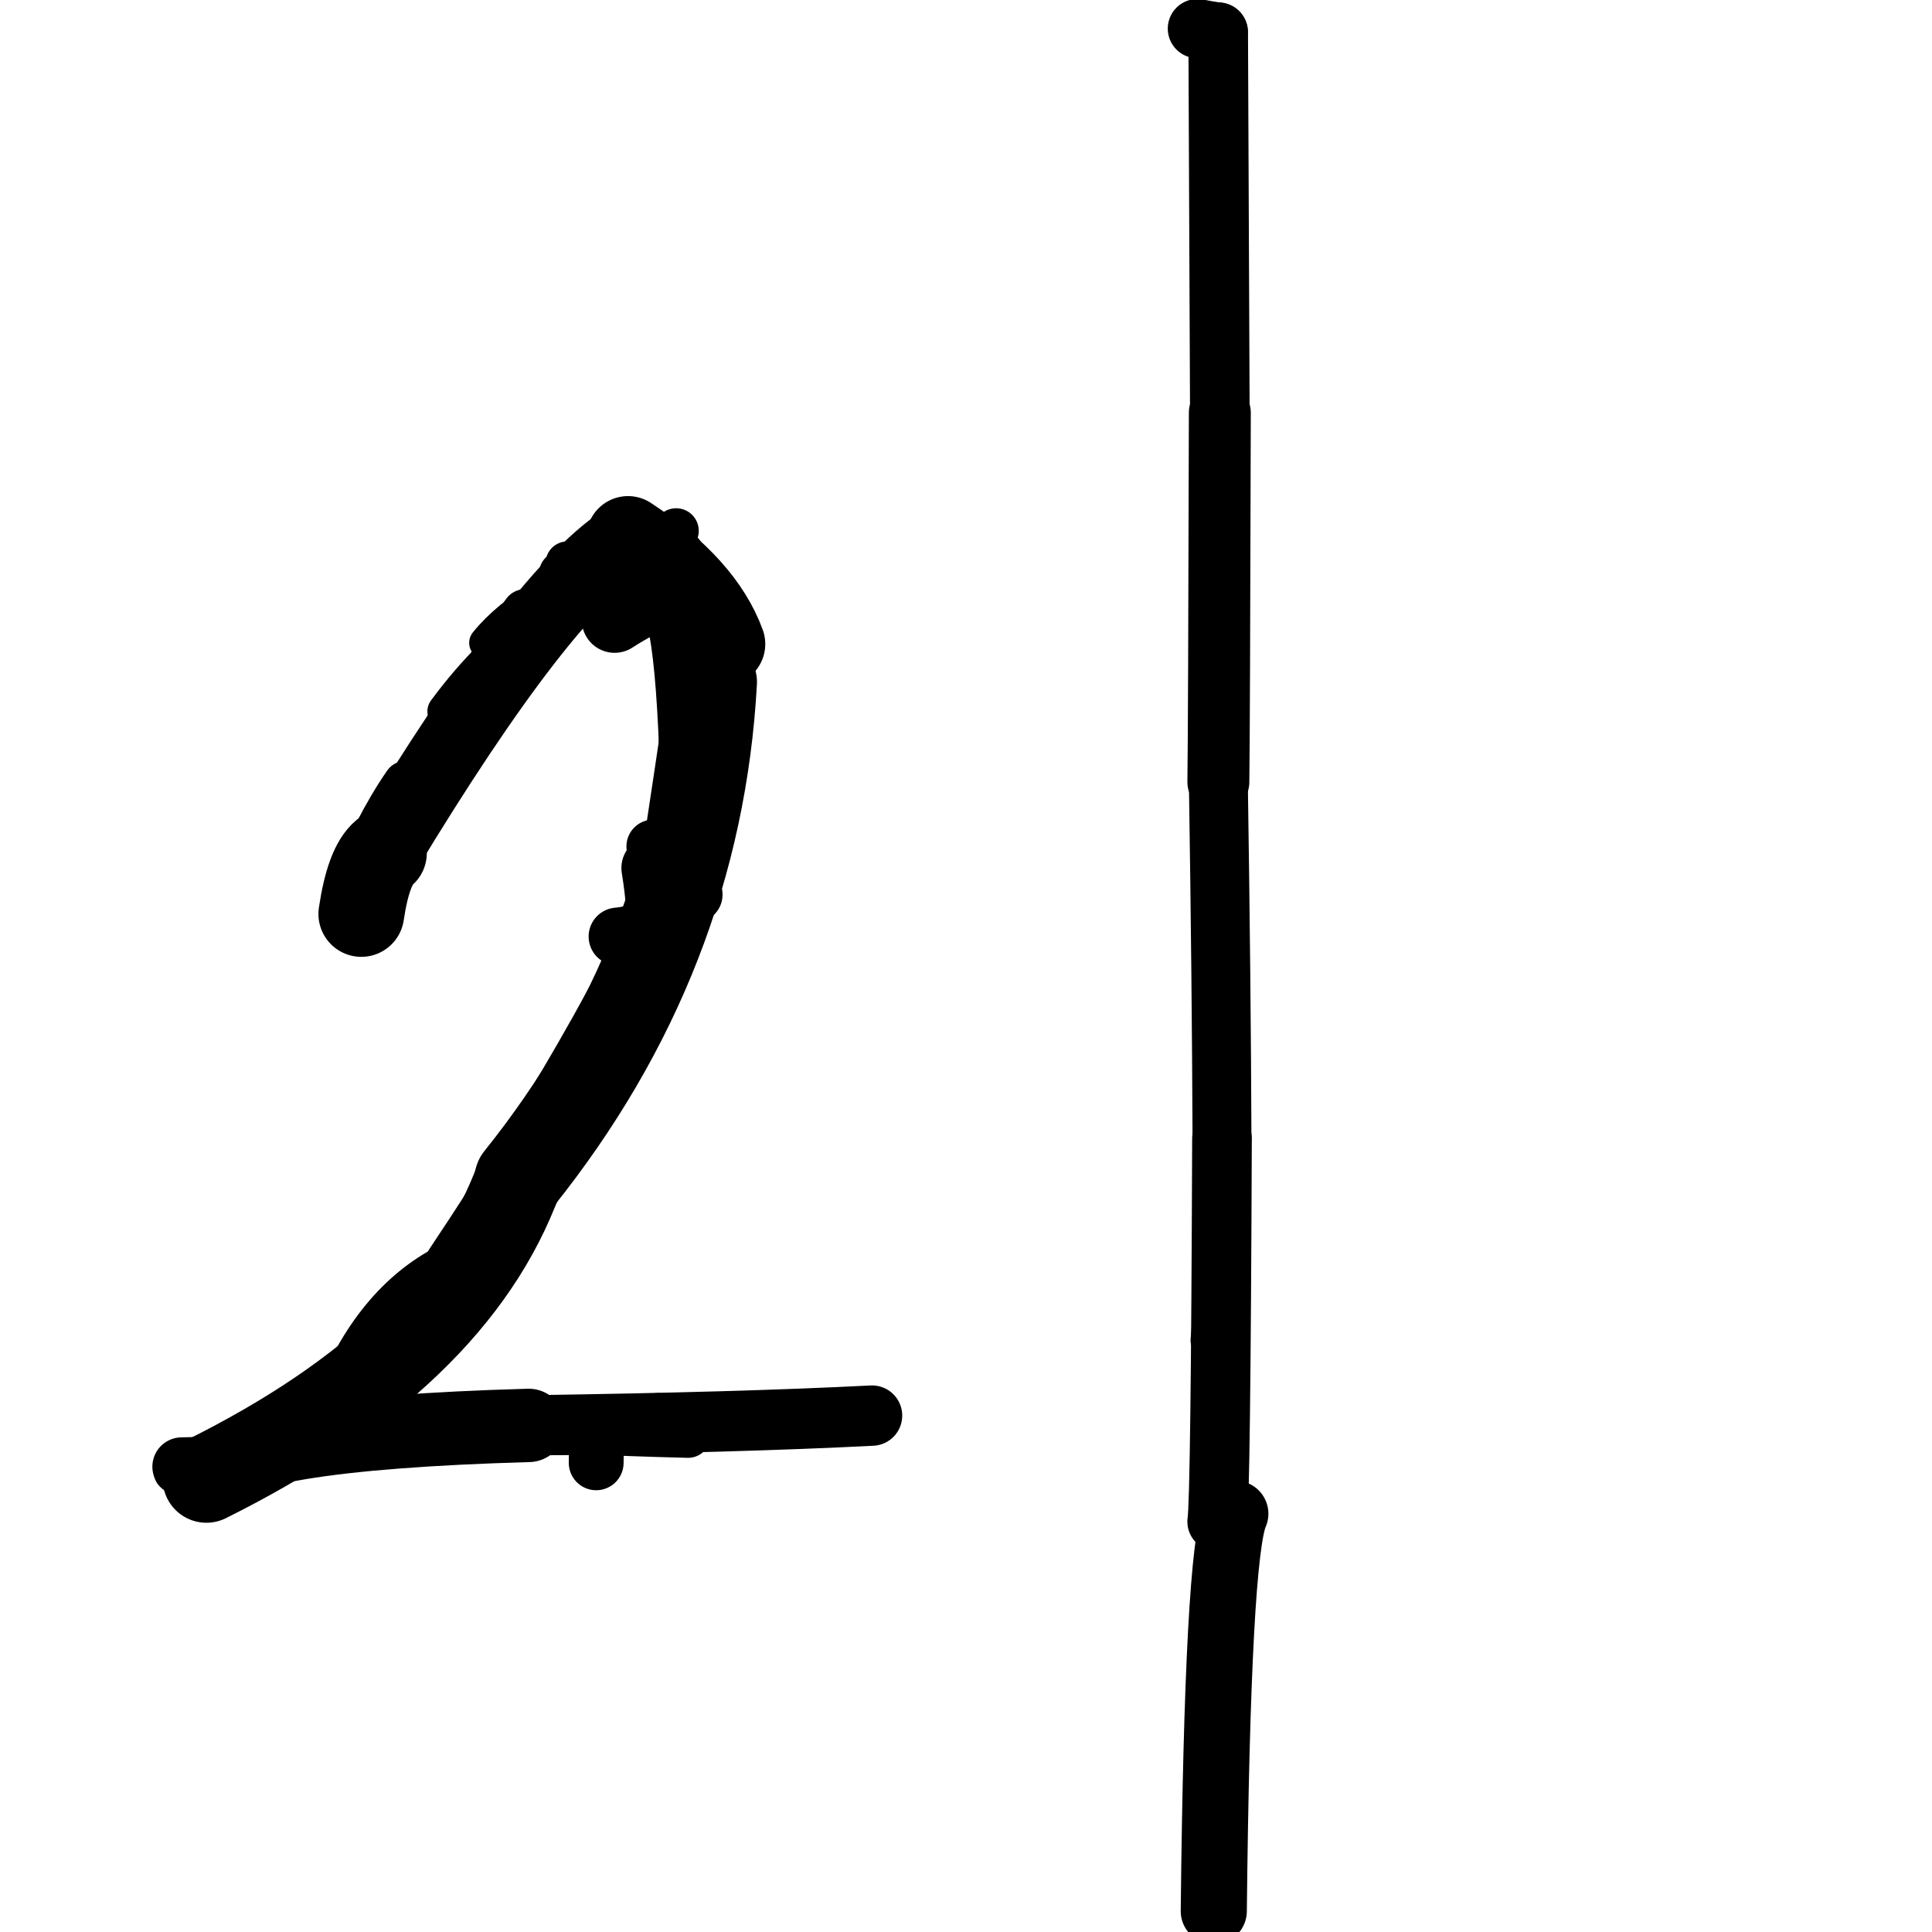 <?xml version="1.0" ?>
<svg height="140" width="140" xmlns="http://www.w3.org/2000/svg">
  <path d="M 52.432, 46.67 Q 50.922, 42.534, 45.509, 38.971 " fill="none" id="curve_1" stroke="#000000" stroke-linecap="round" stroke-linejoin="round" stroke-width="6.044"/>
  <path d="M 45.509, 38.971 Q 39.388, 42.667, 27.822, 61.808 " fill="none" id="curve_1" stroke="#000000" stroke-linecap="round" stroke-linejoin="round" stroke-width="5.297"/>
  <path d="M 27.822, 61.808 Q 26.699, 62.744, 26.182, 66.229 " fill="none" id="curve_1" stroke="#000000" stroke-linecap="round" stroke-linejoin="round" stroke-width="6.215"/>
  <path d="M 51.642, 49.429 Q 50.549, 69.255, 37.597, 85.431 " fill="none" id="curve_2" stroke="#000000" stroke-linecap="round" stroke-linejoin="round" stroke-width="6.423"/>
  <path d="M 37.597, 85.431 Q 32.936, 98.236, 14.957, 107.175 " fill="none" id="curve_2" stroke="#000000" stroke-linecap="round" stroke-linejoin="round" stroke-width="6.338"/>
  <path d="M 14.957, 107.175 Q 16.766, 103.901, 38.312, 103.29 " fill="none" id="curve_2" stroke="#000000" stroke-linecap="round" stroke-linejoin="round" stroke-width="5.317"/>
  <path d="M 38.312, 103.29 Q 53.618, 103.071, 63.192, 102.58 " fill="none" id="curve_2" stroke="#000000" stroke-linecap="round" stroke-linejoin="round" stroke-width="4.373"/>
  <path d="M 89.517, 109.692 Q 88.23, 112.499, 87.955, 138.486 " fill="none" id="curve_3" stroke="#000000" stroke-linecap="round" stroke-linejoin="round" stroke-width="4.791"/>
  <path d="M 88.202, 110.256 Q 88.456, 108.668, 88.55, 82.511 " fill="none" id="curve_4" stroke="#000000" stroke-linecap="round" stroke-linejoin="round" stroke-width="4.322"/>
  <path d="M 88.55, 82.511 Q 88.507, 71.009, 88.287, 56.669 " fill="none" id="curve_4" stroke="#000000" stroke-linecap="round" stroke-linejoin="round" stroke-width="4.269"/>
  <path d="M 88.287, 56.669 Q 88.34, 53.109, 88.394, 29.908 " fill="none" id="curve_4" stroke="#000000" stroke-linecap="round" stroke-linejoin="round" stroke-width="4.487"/>
  <path d="M 88.394, 29.908 Q 88.359, 22.559, 88.275, 2.332 " fill="none" id="curve_4" stroke="#000000" stroke-linecap="round" stroke-linejoin="round" stroke-width="4.319"/>
  <path d="M 88.275, 2.332 Q 87.523, 2.224, 86.767, 2.073 " fill="none" id="curve_4" stroke="#000000" stroke-linecap="round" stroke-linejoin="round" stroke-width="4.291"/>
  <path d="M 47.862, 42.827 Q 49.688, 43.694, 49.864, 59.914 " fill="none" id="curve_5" stroke="#000000" stroke-linecap="round" stroke-linejoin="round" stroke-width="3.957"/>
  <path d="M 49.864, 59.914 Q 44.499, 73.025, 32.289, 91.316 " fill="none" id="curve_5" stroke="#000000" stroke-linecap="round" stroke-linejoin="round" stroke-width="2.849"/>
  <path d="M 47.61, 66.581 Q 48.619, 60.18, 49.888, 51.587 " fill="none" id="curve_6" stroke="#000000" stroke-linecap="round" stroke-linejoin="round" stroke-width="3.621"/>
  <path d="M 49.888, 51.587 Q 49.726, 42.422, 48.309, 40.335 " fill="none" id="curve_6" stroke="#000000" stroke-linecap="round" stroke-linejoin="round" stroke-width="3.608"/>
  <path d="M 48.309, 40.335 Q 38.72, 42.862, 32.312, 51.553 " fill="none" id="curve_6" stroke="#000000" stroke-linecap="round" stroke-linejoin="round" stroke-width="2.684"/>
  <path d="M 44.537, 44.926 Q 46.014, 43.952, 49.038, 42.52 " fill="none" id="curve_14" stroke="#000000" stroke-linecap="round" stroke-linejoin="round" stroke-width="4.759"/>
  <path d="M 49.038, 42.52 Q 46.563, 42.182, 40.71, 41.583 " fill="none" id="curve_14" stroke="#000000" stroke-linecap="round" stroke-linejoin="round" stroke-width="3.316"/>
  <path d="M 49.862, 104.011 Q 31.898, 103.58, 22.432, 101.586 " fill="none" id="curve_18" stroke="#000000" stroke-linecap="round" stroke-linejoin="round" stroke-width="3.258"/>
  <path d="M 33.661, 91.549 Q 28.147, 93.812, 25.132, 100.552 " fill="none" id="curve_19" stroke="#000000" stroke-linecap="round" stroke-linejoin="round" stroke-width="3.897"/>
  <path d="M 29.441, 56.815 Q 27.341, 59.835, 25.263, 64.924 " fill="none" id="curve_21" stroke="#000000" stroke-linecap="round" stroke-linejoin="round" stroke-width="3.387"/>
  <path d="M 47.341, 61.34 Q 49.207, 60.906, 50.833, 59.016 " fill="none" id="curve_22" stroke="#000000" stroke-linecap="round" stroke-linejoin="round" stroke-width="3.897"/>
  <path d="M 44.75, 67.864 Q 50.48, 67.333, 51.274, 58.75 " fill="none" id="curve_25" stroke="#000000" stroke-linecap="round" stroke-linejoin="round" stroke-width="4.192"/>
  <path d="M 49.424, 40.06 Q 45.853, 40.287, 41.116, 40.813 " fill="none" id="curve_26" stroke="#000000" stroke-linecap="round" stroke-linejoin="round" stroke-width="3.163"/>
  <path d="M 47.699, 102.234 Q 34.331, 103.278, 16.252, 105.807 " fill="none" id="curve_29" stroke="#000000" stroke-linecap="round" stroke-linejoin="round" stroke-width="2.578"/>
  <path d="M 88.528, 138.726 Q 88.518, 138.617, 88.505, 138.466 " fill="none" id="curve_34" stroke="#000000" stroke-linecap="round" stroke-linejoin="round" stroke-width="3.474"/>
  <path d="M 87.896, 114.627 Q 87.929, 111.007, 87.972, 105.308 " fill="none" id="curve_35" stroke="#000000" stroke-linecap="round" stroke-linejoin="round" stroke-width="2.363"/>
  <path d="M 88.048, 74.287 Q 87.937, 76.685, 87.81, 81.486 " fill="none" id="curve_36" stroke="#000000" stroke-linecap="round" stroke-linejoin="round" stroke-width="2.149"/>
  <path d="M 15.236, 106.234 Q 14.211, 106.252, 13.167, 106.282 " fill="none" id="curve_42" stroke="#000000" stroke-linecap="round" stroke-linejoin="round" stroke-width="4.252"/>
  <path d="M 46.381, 103.852 Q 38.031, 103.807, 23.48, 103.739 " fill="none" id="curve_43" stroke="#000000" stroke-linecap="round" stroke-linejoin="round" stroke-width="3.21"/>
  <path d="M 24.012, 104.952 Q 25.957, 103.518, 47.493, 103.222 " fill="none" id="curve_45" stroke="#000000" stroke-linecap="round" stroke-linejoin="round" stroke-width="3.604"/>
  <path d="M 38.073, 44.408 Q 37.712, 44.862, 37.295, 46.002 " fill="none" id="curve_47" stroke="#000000" stroke-linecap="round" stroke-linejoin="round" stroke-width="3.446"/>
  <path d="M 43.202, 106.001 Q 43.211, 105.183, 43.228, 104.166 " fill="none" id="curve_54" stroke="#000000" stroke-linecap="round" stroke-linejoin="round" stroke-width="3.973"/>
  <path d="M 35.204, 46.583 Q 38.179, 42.879, 46.512, 39.76 " fill="none" id="curve_63" stroke="#000000" stroke-linecap="round" stroke-linejoin="round" stroke-width="2.412"/>
  <path d="M 46.512, 39.76 Q 47.784, 39.296, 48.998, 38.465 " fill="none" id="curve_63" stroke="#000000" stroke-linecap="round" stroke-linejoin="round" stroke-width="3.272"/>
  <path d="M 47.717, 65.841 Q 47.619, 64.414, 47.37, 62.899 " fill="none" id="curve_78" stroke="#000000" stroke-linecap="round" stroke-linejoin="round" stroke-width="4.683"/>
  <path d="M 37.602, 89.049 Q 42.435, 81.115, 48.669, 63.664 " fill="none" id="curve_98" stroke="#000000" stroke-linecap="round" stroke-linejoin="round" stroke-width="2.886"/>
  <path d="M 12.555, 106.711 Q 13.447, 106.668, 14.388, 106.57 " fill="none" id="curve_135" stroke="#000000" stroke-linecap="round" stroke-linejoin="round" stroke-width="2.795"/>
  <path d="M 46.008, 69.362 Q 47.031, 66.442, 50.316, 64.824 " fill="none" id="curve_150" stroke="#000000" stroke-linecap="round" stroke-linejoin="round" stroke-width="4.086"/>
  <path d="M 88.04, 73.062 Q 87.868, 77.142, 87.683, 82.712 " fill="none" id="curve_197" stroke="#000000" stroke-linecap="round" stroke-linejoin="round" stroke-width="2.16"/>
  <path d="M 87.495, 97.133 Q 87.885, 92.907, 88.445, 87.866 " fill="none" id="curve_198" stroke="#000000" stroke-linecap="round" stroke-linejoin="round" stroke-width="2.446"/>
</svg>
